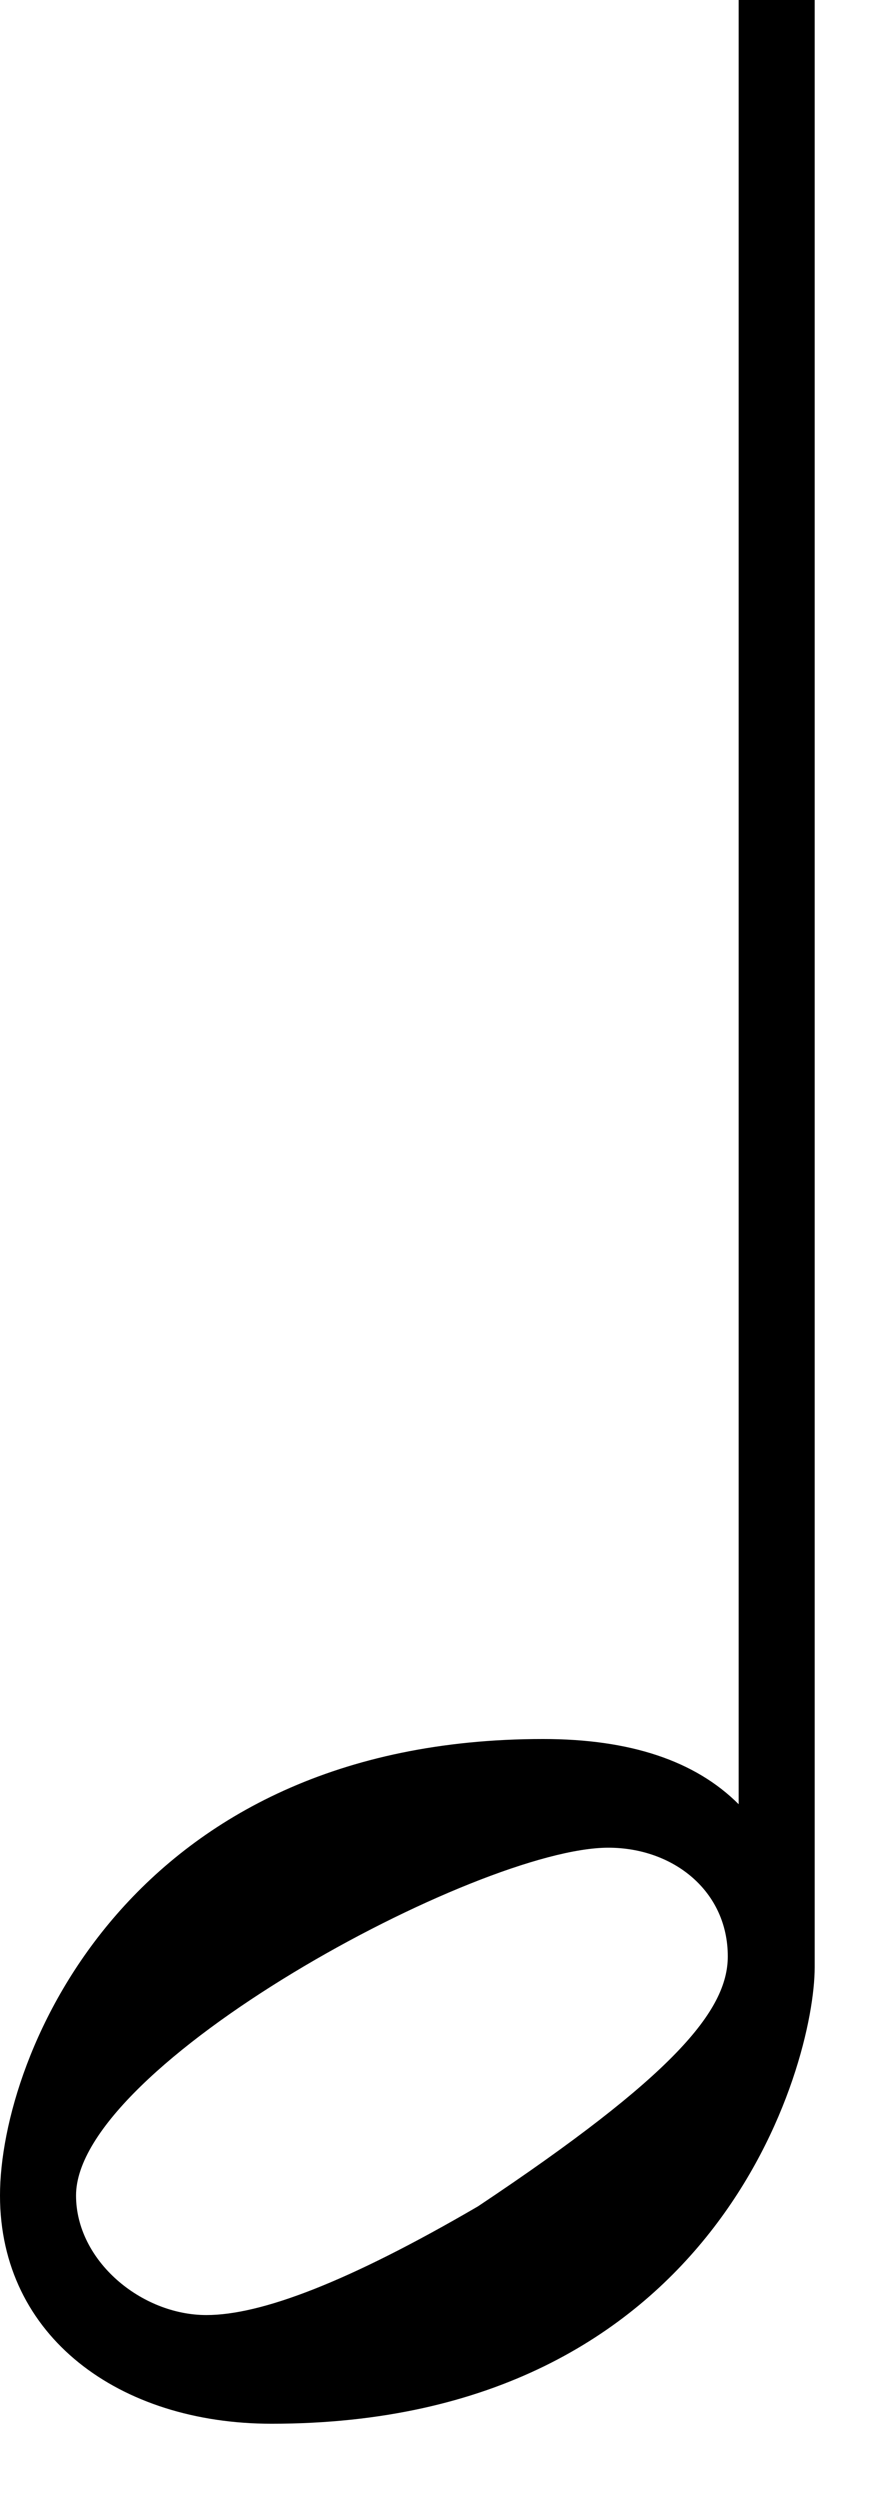 <svg width="8" height="23" viewBox="0 0 8 23" fill="none" xmlns="http://www.w3.org/2000/svg">
<path d="M0 20.2C0 18.9 1.2 16 5 16C5.8 16 6.4 16.2 6.8 16.6V0H7.5V18.1C7.5 19 6.6 22.3 2.5 22.3C1.1 22.3 0 21.5 0 20.2ZM0.7 20.2C0.7 20.8 1.3 21.3 1.9 21.3C2.4 21.3 3.2 21 4.4 20.3C6.2 19.1 6.7 18.5 6.7 18C6.7 17.4 6.2 17 5.6 17C4.4 17 0.7 19 0.7 20.2Z" fill="black"/>
</svg>
